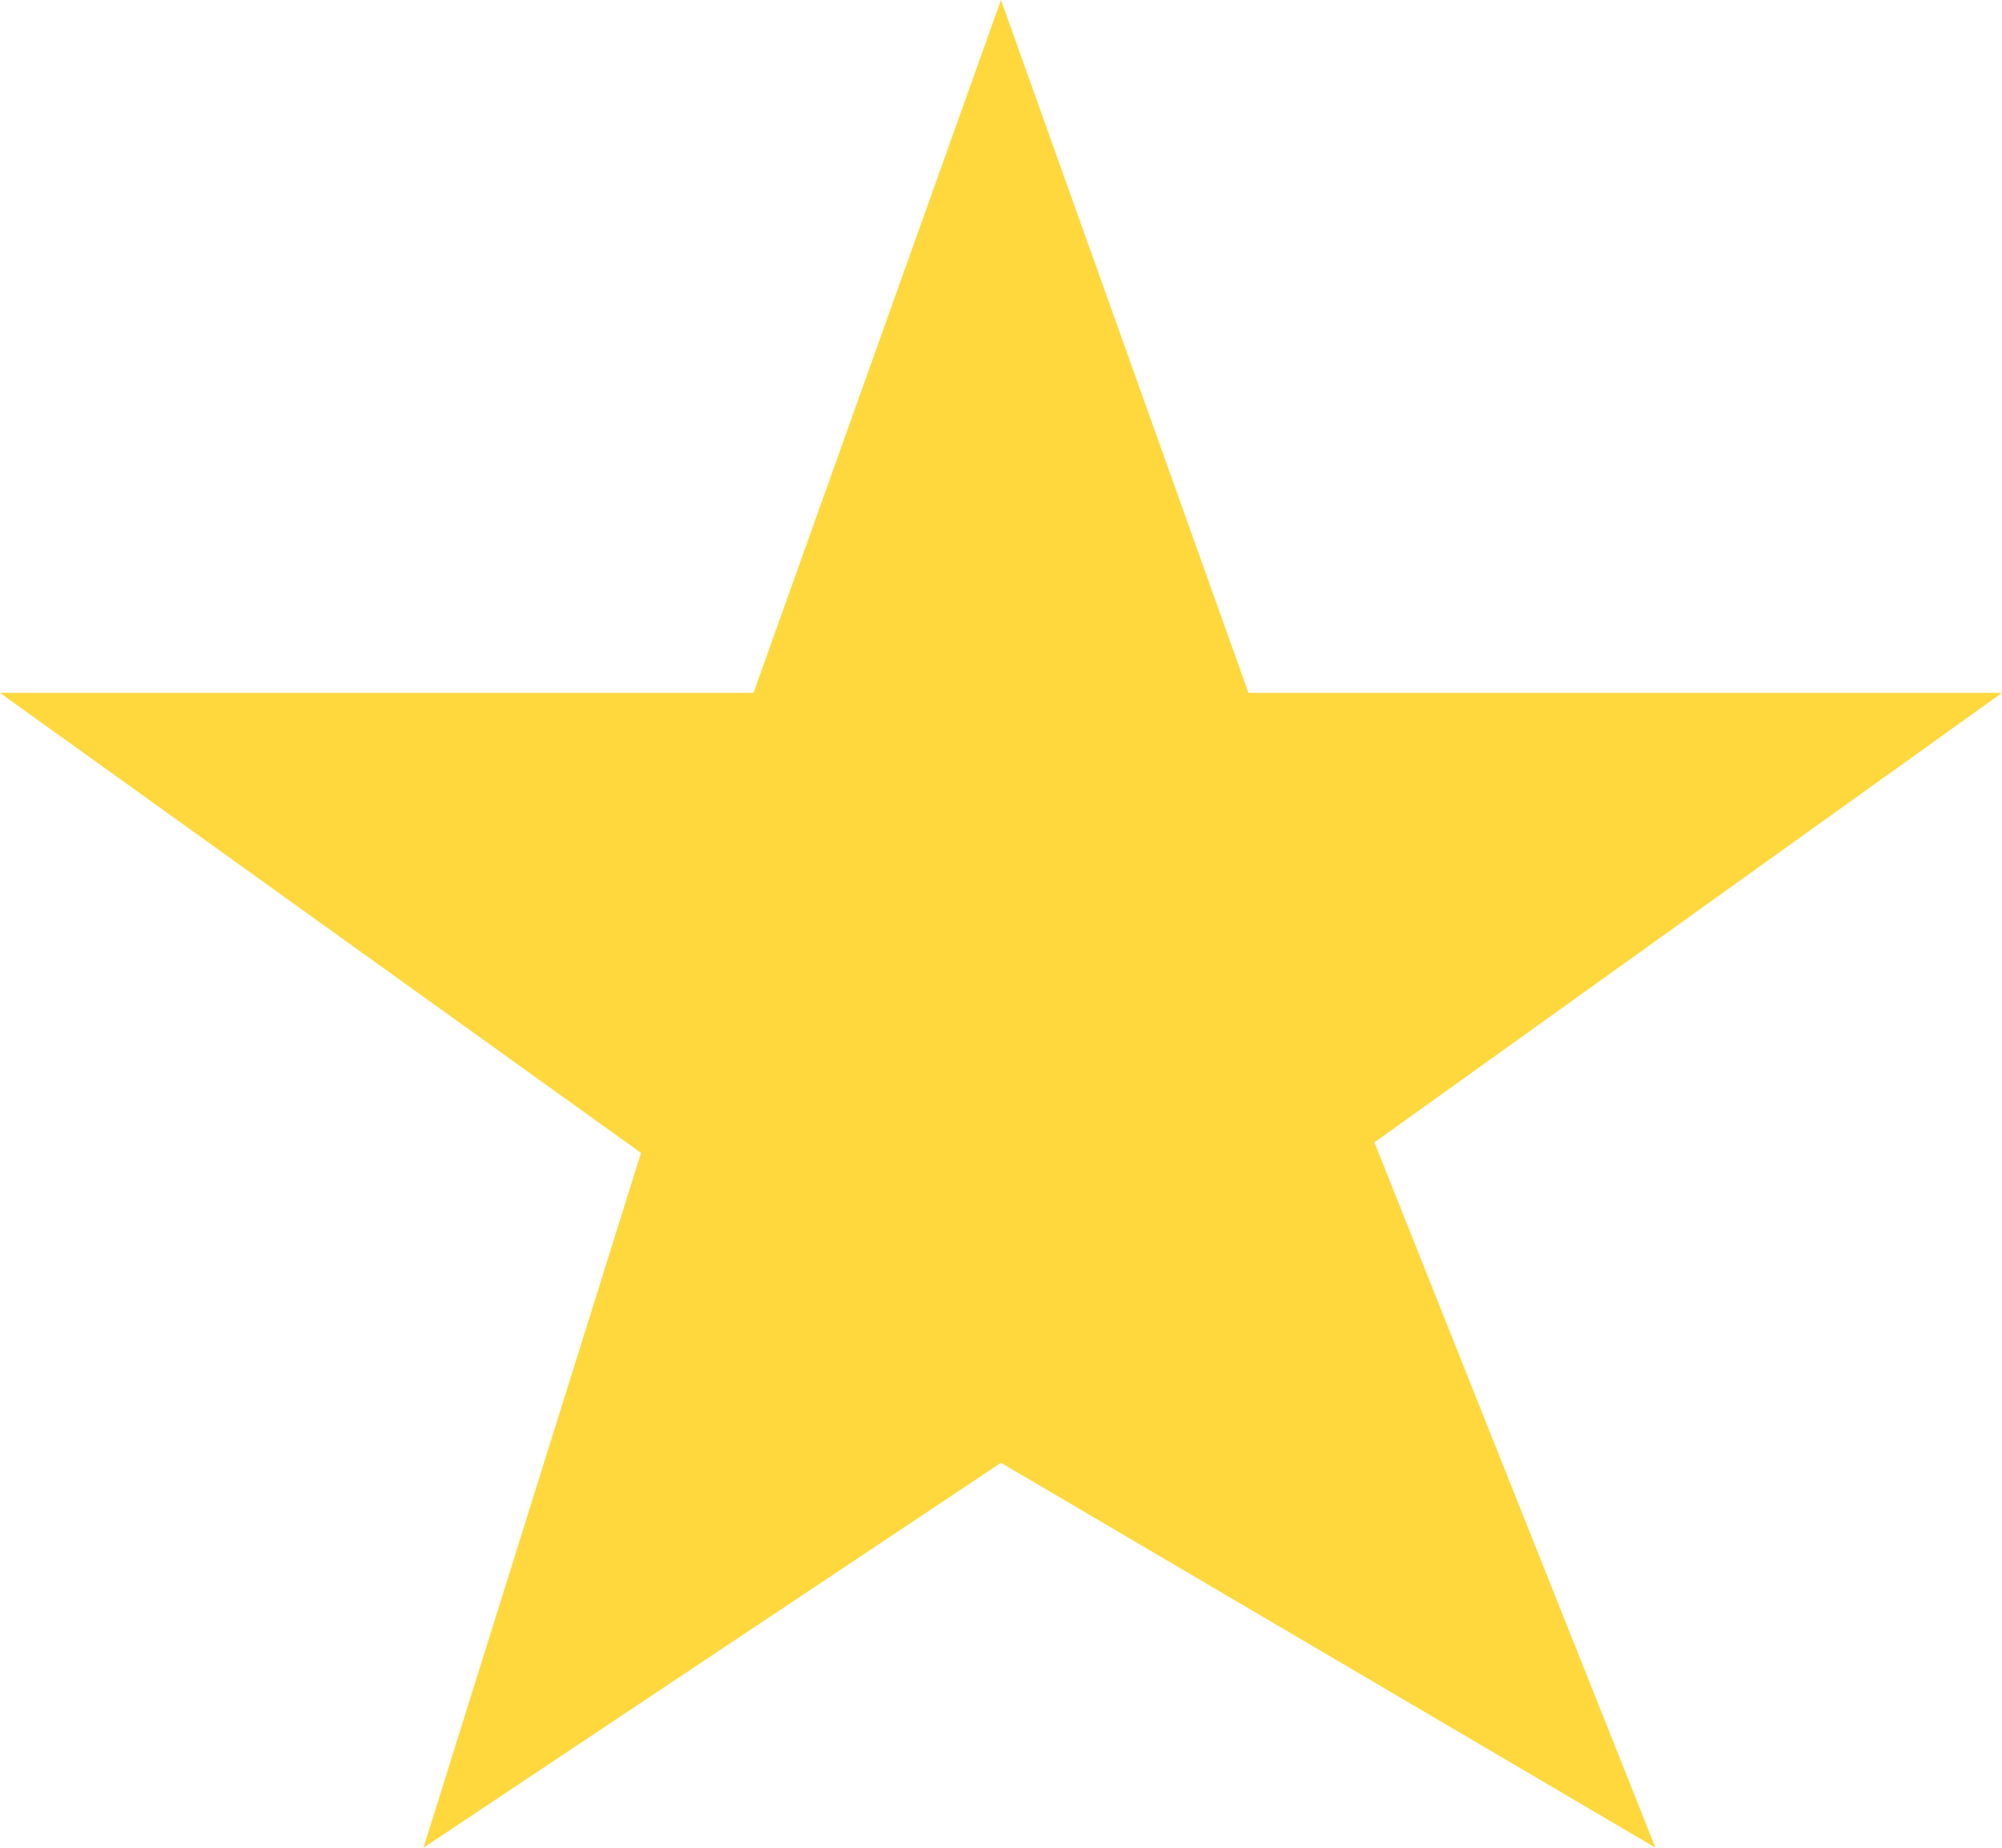 <?xml version="1.0" encoding="UTF-8"?>
<!-- Generator: Adobe Illustrator 15.0.2, SVG Export Plug-In . SVG Version: 6.00 Build 0)  -->
<!DOCTYPE svg PUBLIC "-//W3C//DTD SVG 1.1//EN" "http://www.w3.org/Graphics/SVG/1.1/DTD/svg11.dtd">
<svg xmlns="http://www.w3.org/2000/svg" xmlns:xlink="http://www.w3.org/1999/xlink" version="1.1" id="Layer_1" x="0px" y="0px" width="512px" height="472.601px" viewBox="0 0 512 472.601" enable-background="new 0 0 512 472.601" xml:space="preserve">
<path d="M0,177.226h192.698L255.994,0l63.302,177.226H512L351.505,292.193l71.876,180.407l-167.387-98.45l-147.688,98.45  l55.625-177.711L0,177.226z" fill="#FFD83D"/>
</svg>
